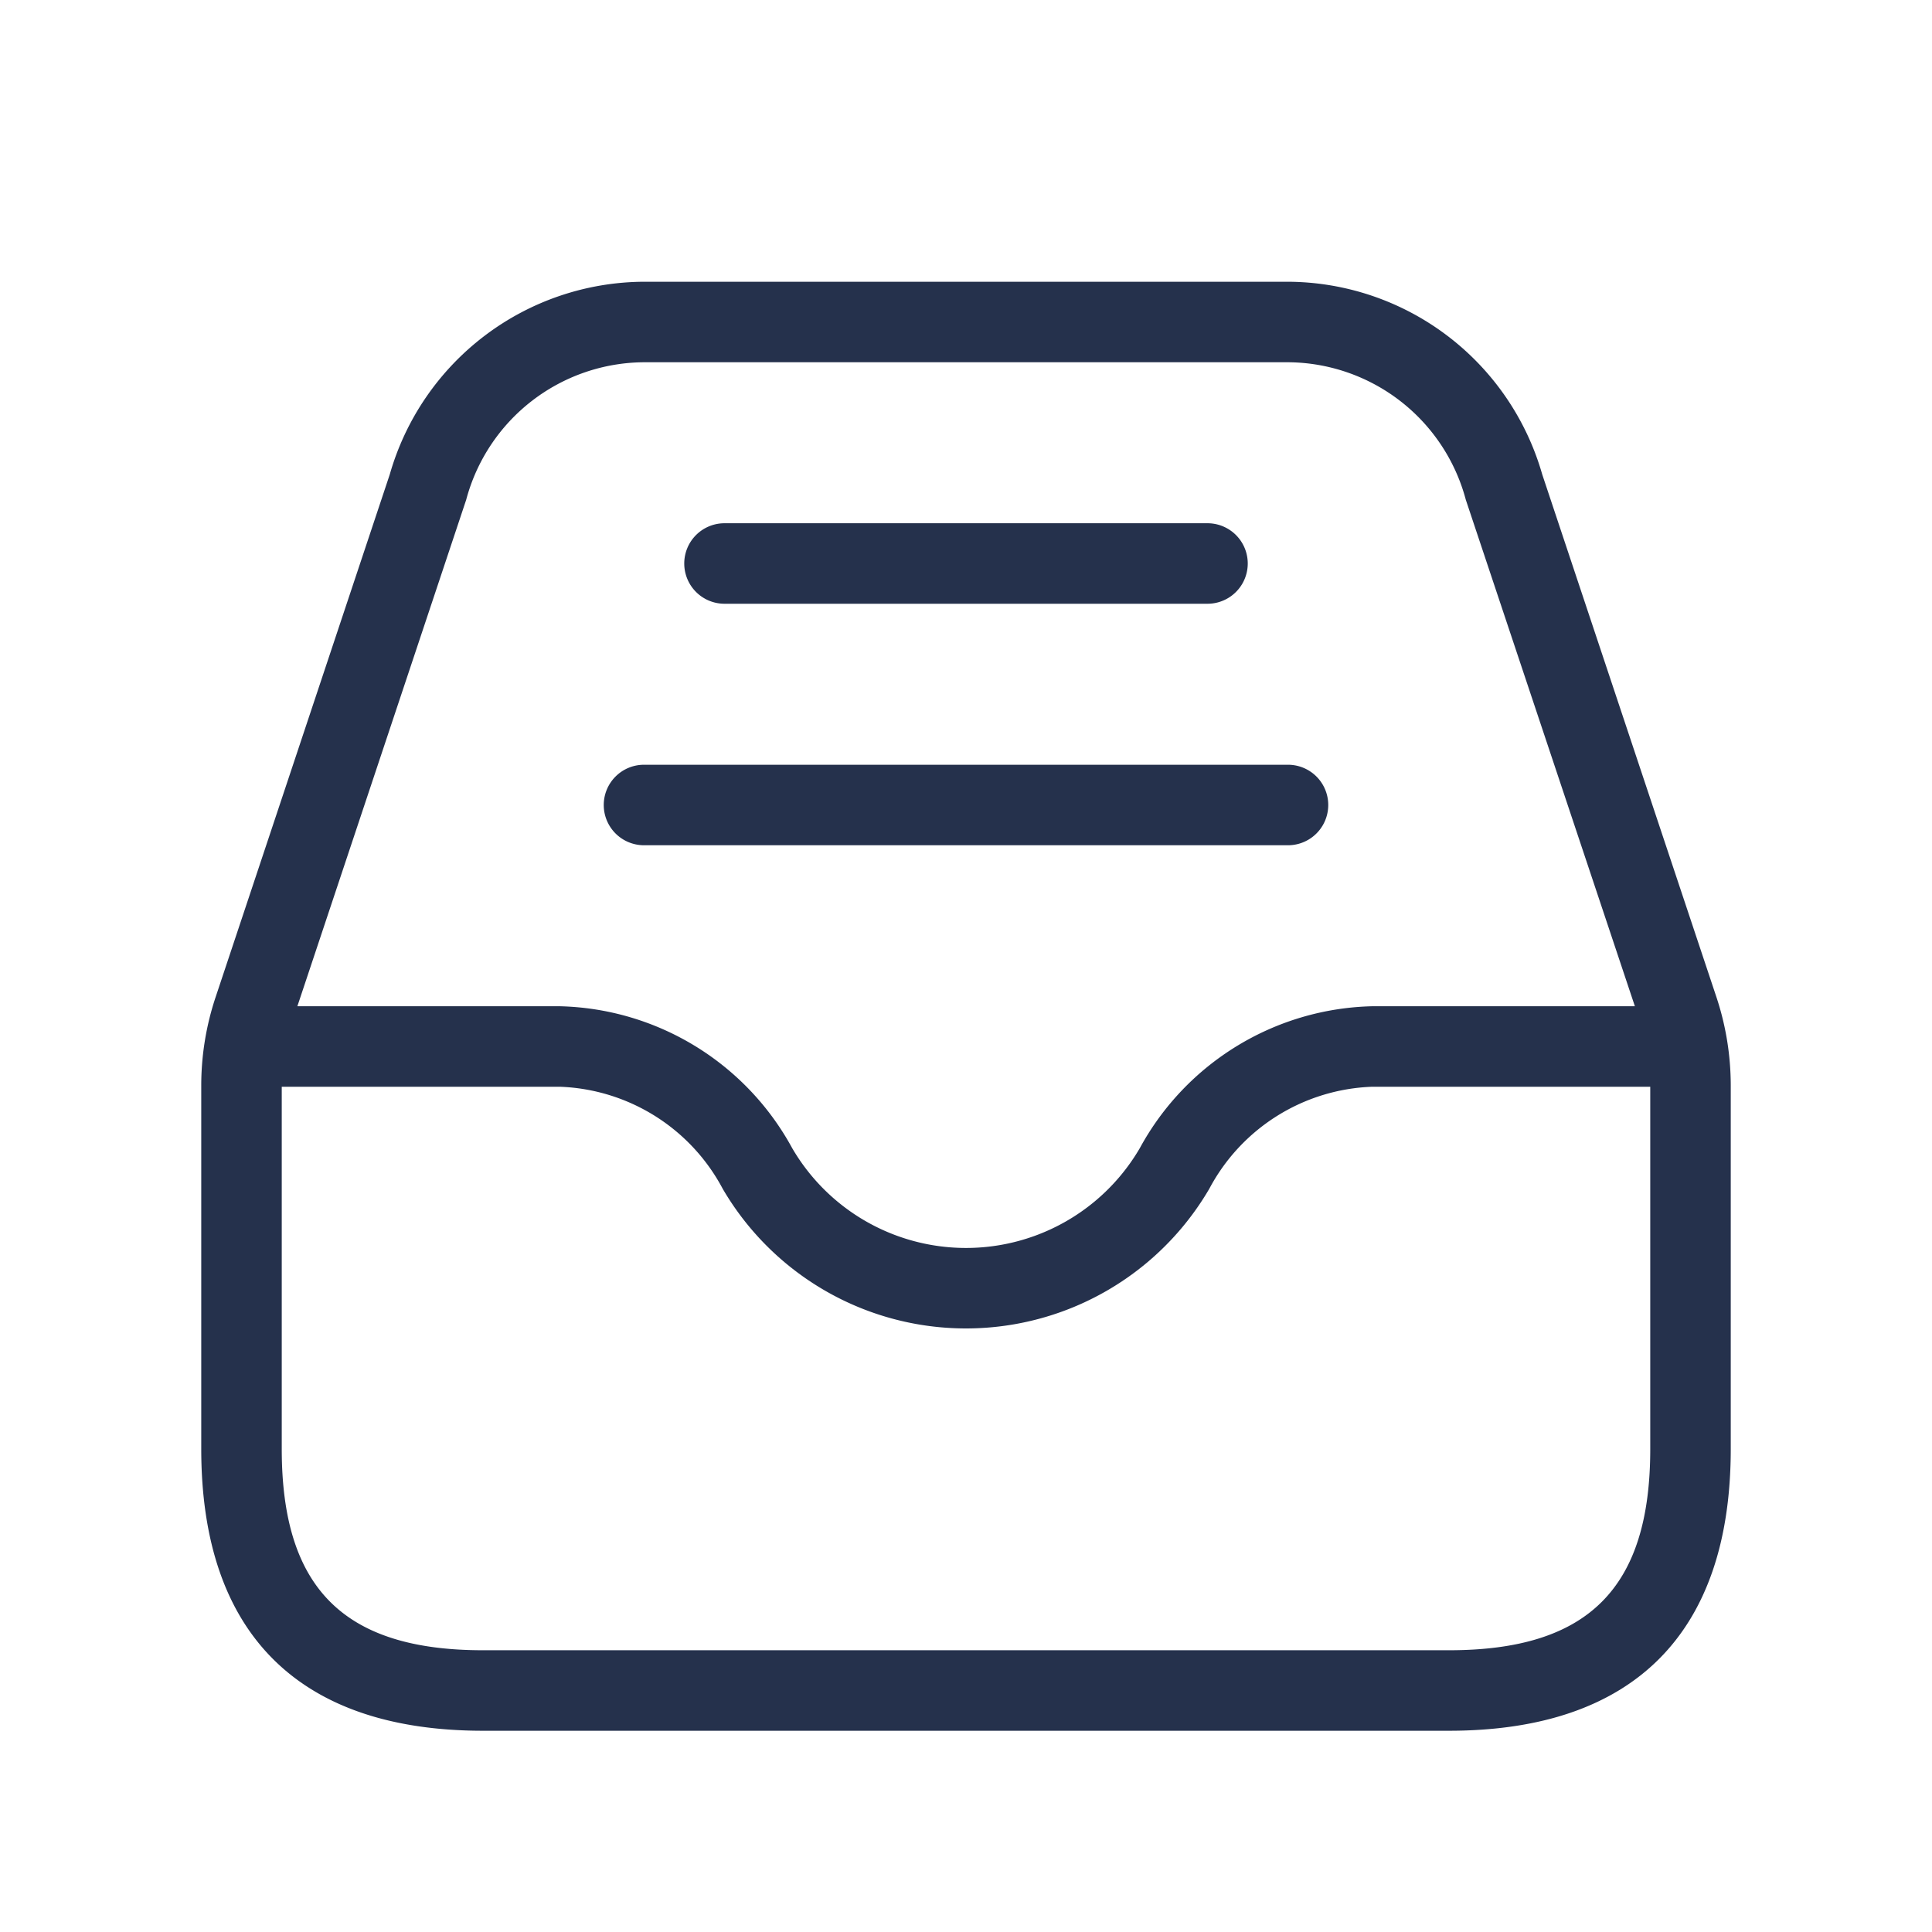 <svg id="Layer" xmlns="http://www.w3.org/2000/svg" viewBox="0 0 24 24"><defs><style>.cls-1{fill:#25314c;}</style></defs><path id="inbox" class="cls-1" d="M21.32,12.38,19.158,5.893A3.3,3.3,0,0,0,16,3.5H8A3.3,3.3,0,0,0,4.842,5.893L2.681,12.379A3.472,3.472,0,0,0,2.5,13.487V18c0,2.29,1.21,3.5,3.5,3.5H18c2.29,0,3.5-1.21,3.5-3.5V13.487A3.488,3.488,0,0,0,21.32,12.38ZM5.791,6.209A2.3,2.3,0,0,1,8,4.5h8a2.3,2.3,0,0,1,2.209,1.709l2.1,6.291H17.045a3.376,3.376,0,0,0-2.886,1.763,2.5,2.5,0,0,1-4.318,0A3.376,3.376,0,0,0,6.955,12.5H3.694ZM18,20.5H6c-1.729,0-2.5-.771-2.5-2.5V13.5H6.955a2.387,2.387,0,0,1,2.023,1.268,3.5,3.5,0,0,0,6.044,0A2.387,2.387,0,0,1,17.045,13.5H20.5V18C20.5,19.729,19.729,20.5,18,20.5ZM7.5,10A.5.5,0,0,1,8,9.5h8a.5.5,0,0,1,0,1H8A.5.5,0,0,1,7.5,10Zm1-3A.5.5,0,0,1,9,6.5h6a.5.5,0,0,1,0,1H9A.5.5,0,0,1,8.5,7Z"/></svg>